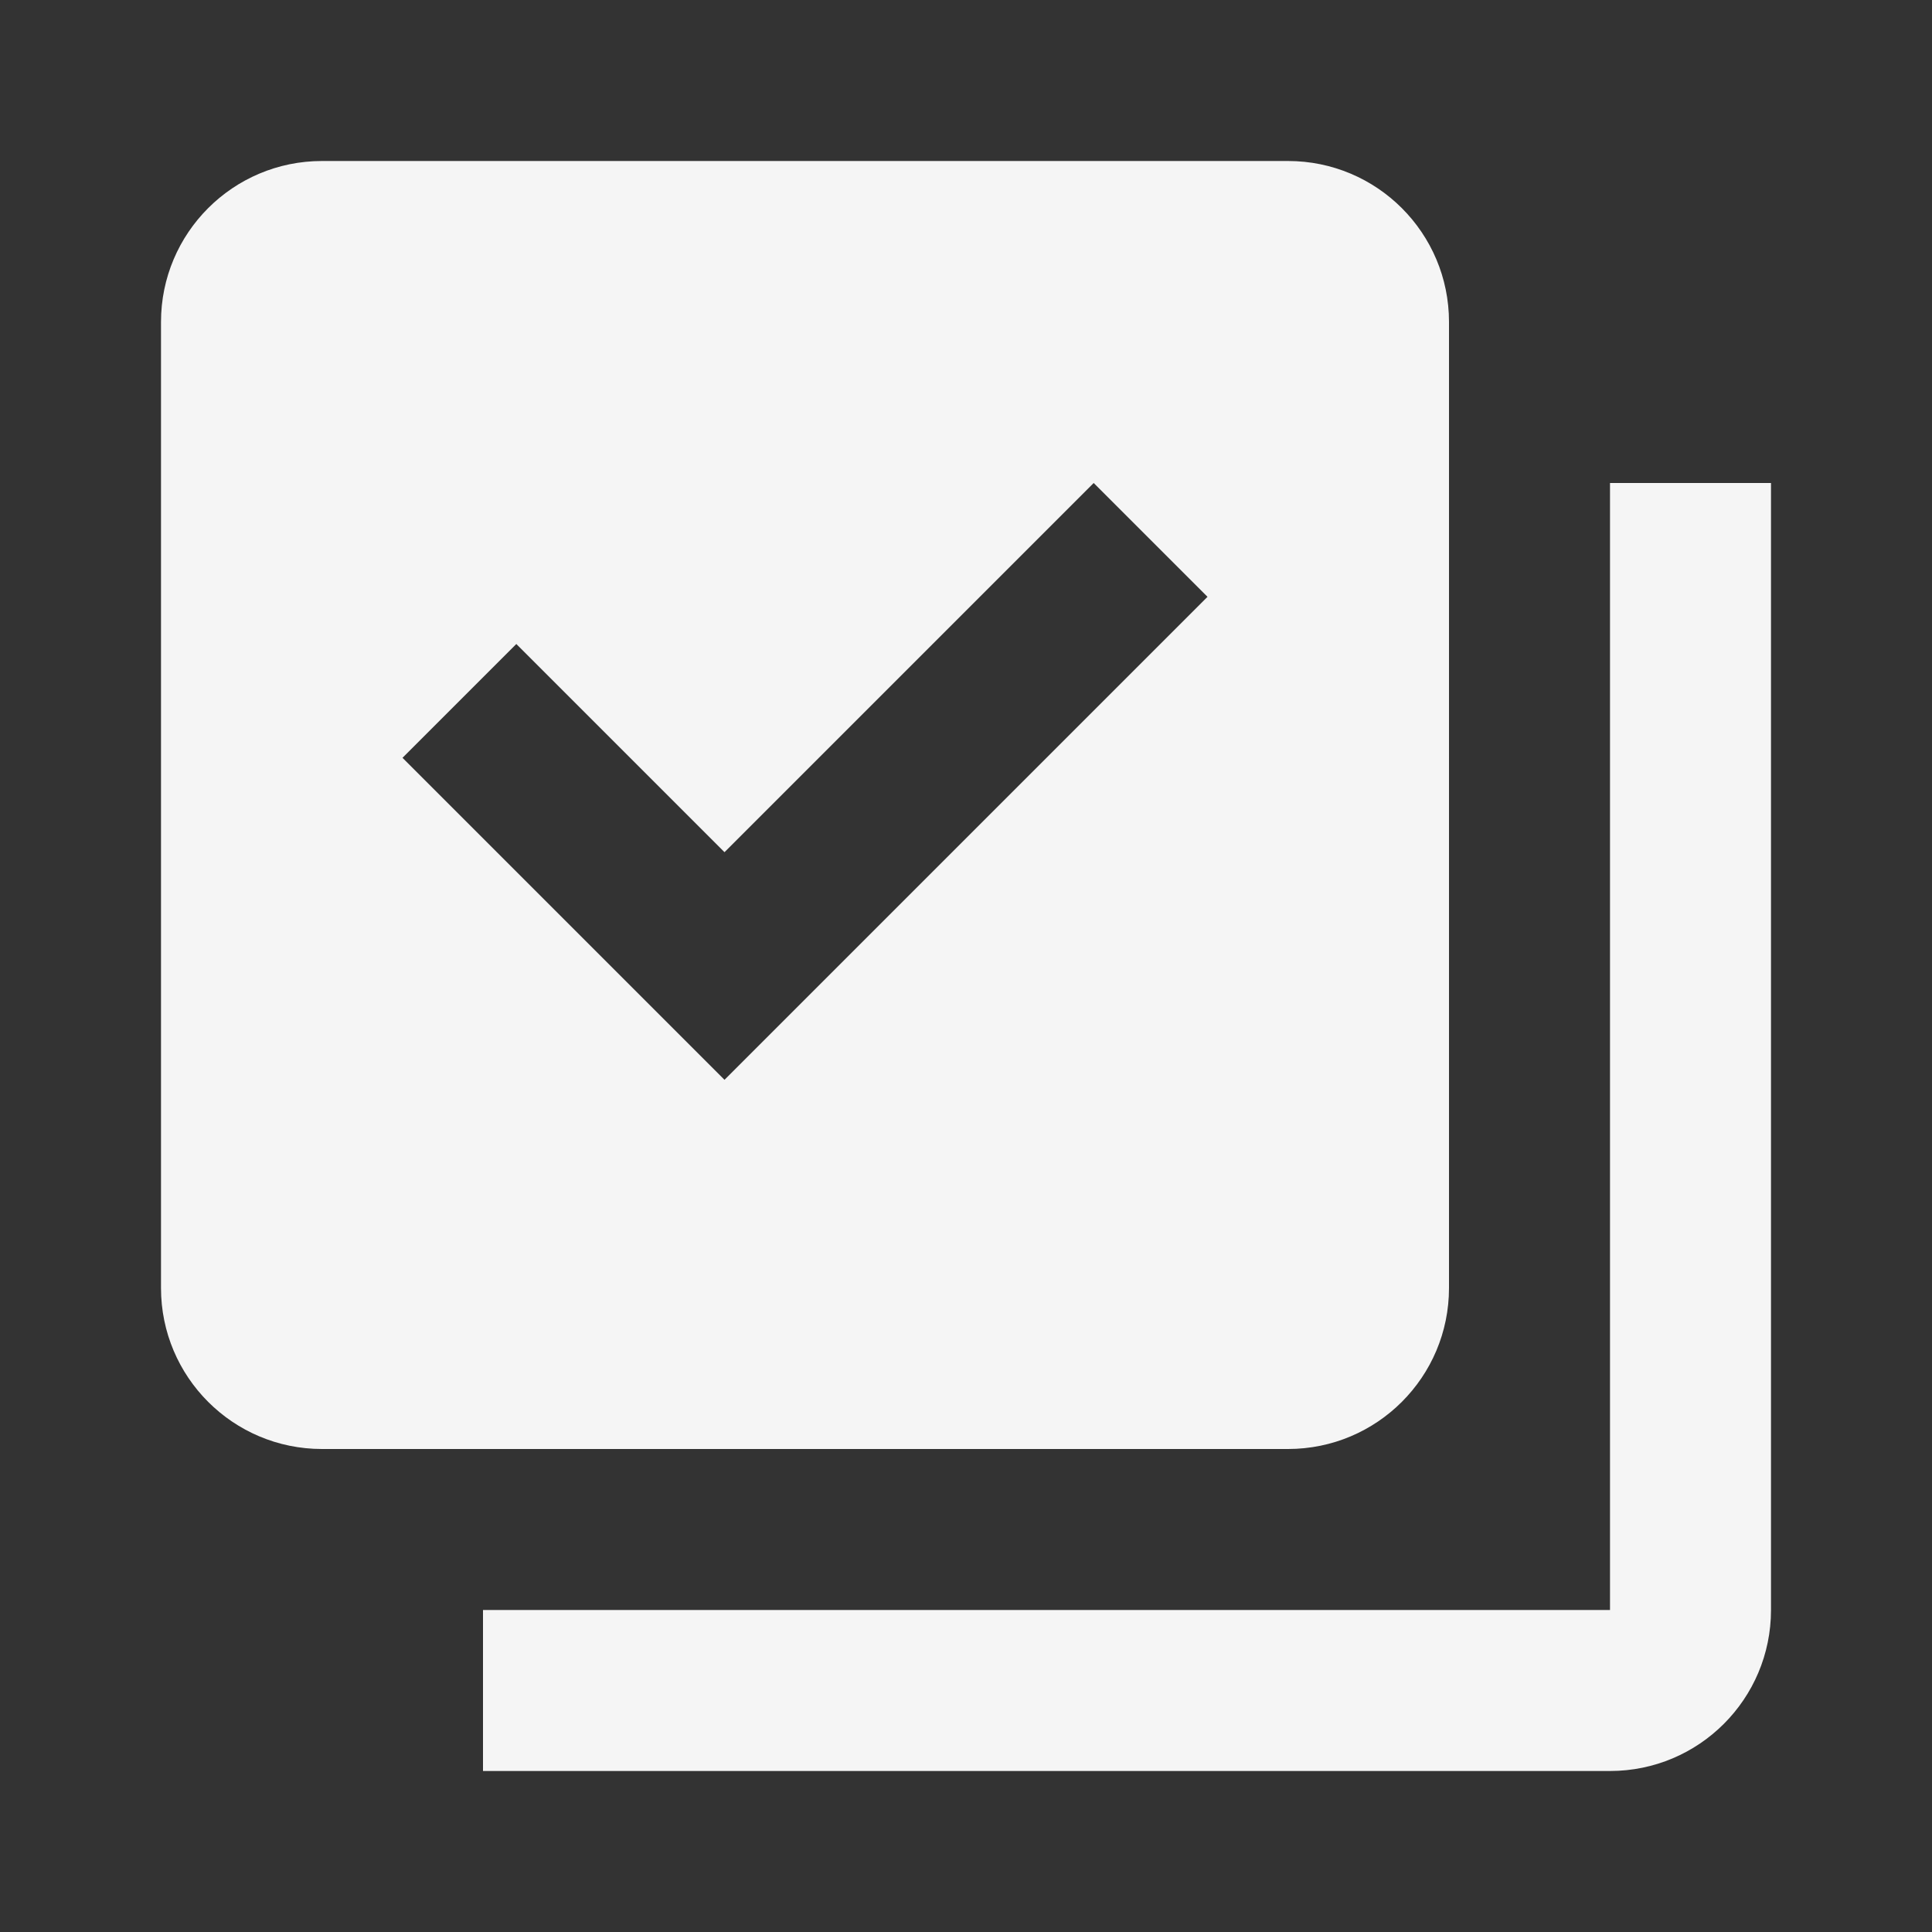 <svg fill="#f5f5f5" xmlns="http://www.w3.org/2000/svg"  viewBox="0 0 24 24" width="24px" height="24px"><rect x="0" y="0" width="24" height="24" fill="#333333" stroke="none"/><path d="M6,20v2h14c1.105,0,2-0.895,2-2V6h-2v14H6z"/><path d="M16,2H4C2.895,2,2,2.895,2,4v12c0,1.105,0.895,2,2,2h12c1.105,0,2-0.895,2-2V4C18,2.895,17.105,2,16,2z M9,13.414l-4-4L6.414,8L9,10.586L13.586,6L15,7.414L9,13.414z"/></svg>